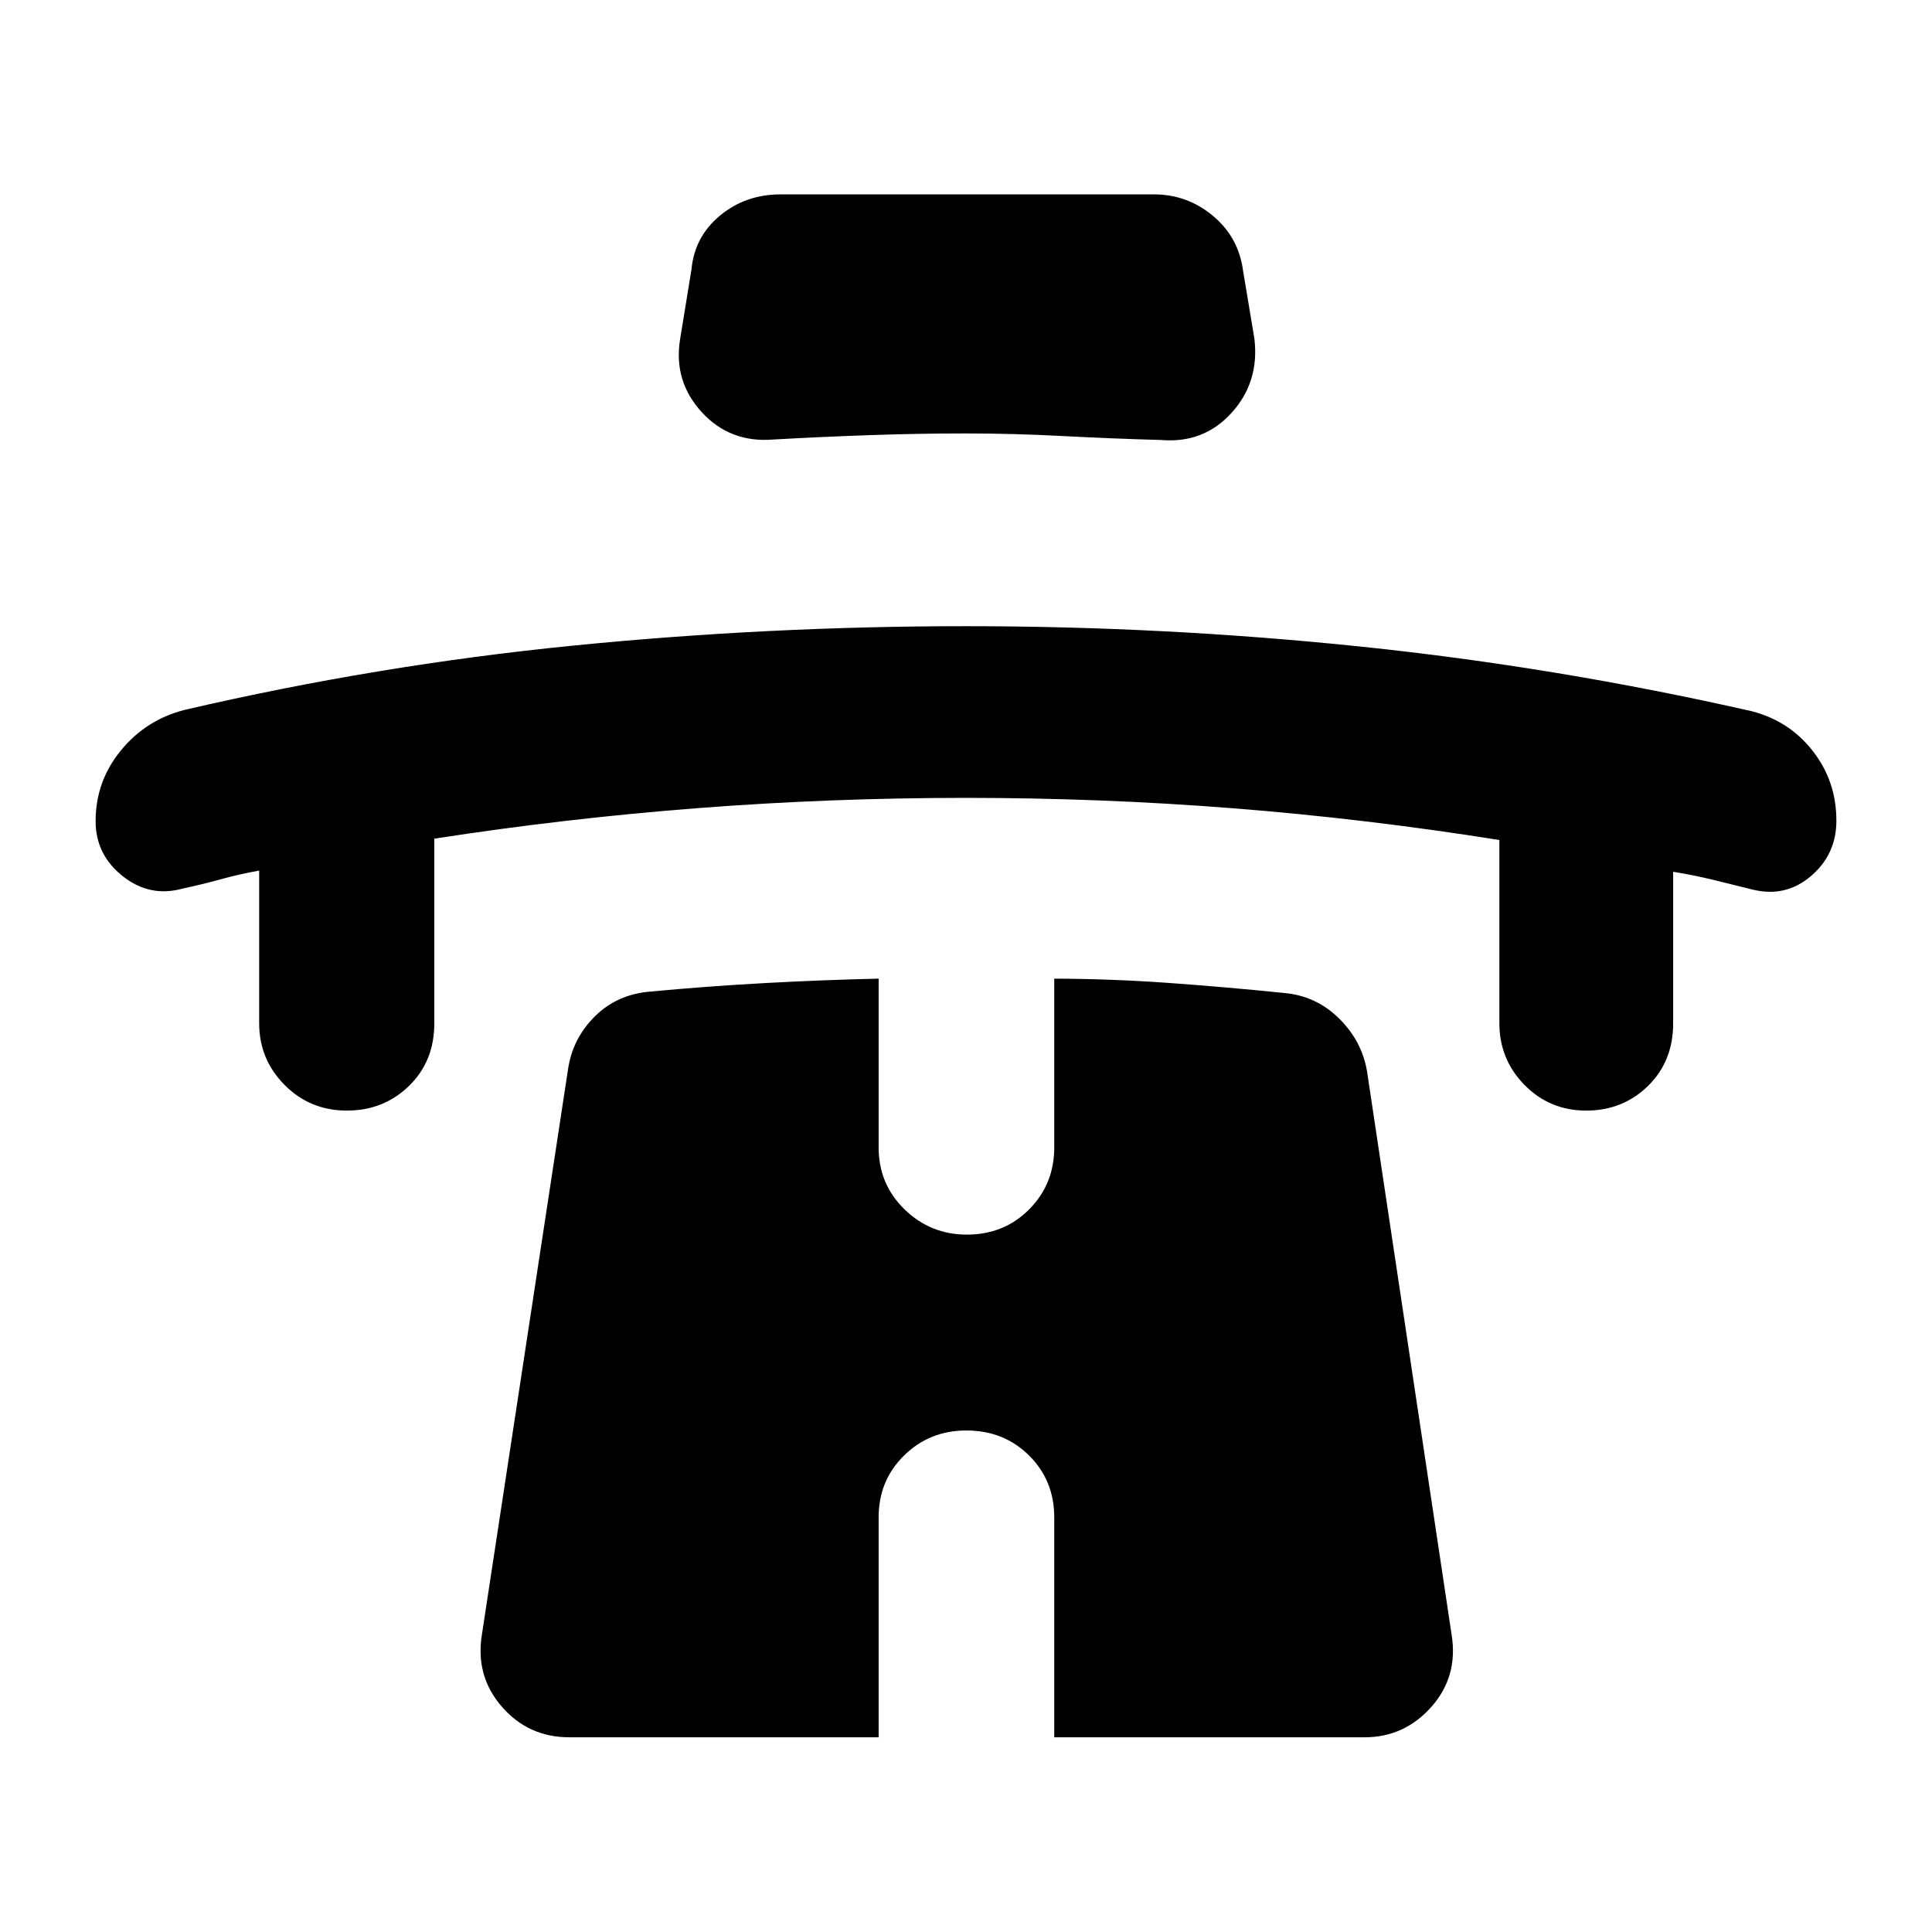 <svg xmlns="http://www.w3.org/2000/svg" height="40" viewBox="0 -960 960 960" width="40"><path d="M128.78-527.41q-9.82 1.76-19.15 4.34-9.33 2.57-18.75 4.57-16.39 4.57-29.88-6.12-13.49-10.69-13.49-27.35 0-19.82 12.57-35.15 12.58-15.34 31.8-20.17 95.56-22.21 192.72-31.89 97.15-9.67 195.22-9.67 98.82 0 196.26 10.13 97.43 10.13 194.28 32.1 18.73 4.81 30.43 19.82 11.7 15.01 11.7 34.59 0 16.66-12.52 27.43-12.53 10.77-28.85 6.87-10.6-2.67-20.21-4.99-9.61-2.32-19.53-3.92v75.34q0 18.87-12.53 31.1-12.52 12.23-30.68 12.23-18.11 0-30.62-12.72-12.52-12.72-12.52-30.7v-91.03q-66.26-10.56-132.09-15.75-65.84-5.19-132.94-5.19t-132.94 5.07q-65.83 5.07-131.26 15.2v91.79q0 18.87-12.6 31.1t-30.86 12.23q-18.27 0-30.91-12.72-12.65-12.72-12.65-30.7v-75.84Zm350.89-217.21q-23.75 0-47.66.84-23.9.83-47.55 2.16-21.65 1.84-35.76-13.57t-10.78-36.15l5.68-34.85q1.51-16.21 14.2-26.71 12.69-10.51 30.02-10.51h185.6q16.48 0 29.3 10.67t15 27.55l5.6 33.61q2.51 21.45-11.39 36.75-13.9 15.29-35.07 13.45-24.32-.66-48.68-1.95-24.37-1.29-48.51-1.29Zm.48 495.42q-18.27 0-30.91 12.42-12.65 12.41-12.65 30.75v109.28H282.91q-20.36 0-33.57-15.23-13.22-15.23-9.88-35.82l42.75-280.61q2.17-15.35 13.26-26.45 11.1-11.1 27.72-12.43 28.35-2.67 56.93-4.23 28.59-1.57 56.47-2.2v83.87q0 18.26 12.89 30.79 12.88 12.53 30.95 12.53 18.46 0 30.94-12.53t12.48-30.79v-83.87q28.58.1 57.02 2.14 28.43 2.05 56.94 4.96 15.96 1.33 27.42 12.55 11.47 11.21 14.04 26.41l42.03 279.94q3.34 20.74-10.07 35.86-13.41 15.11-33.22 15.11H523.85v-109.28q0-18.34-12.52-30.75-12.52-12.42-31.18-12.42Z"/></svg>